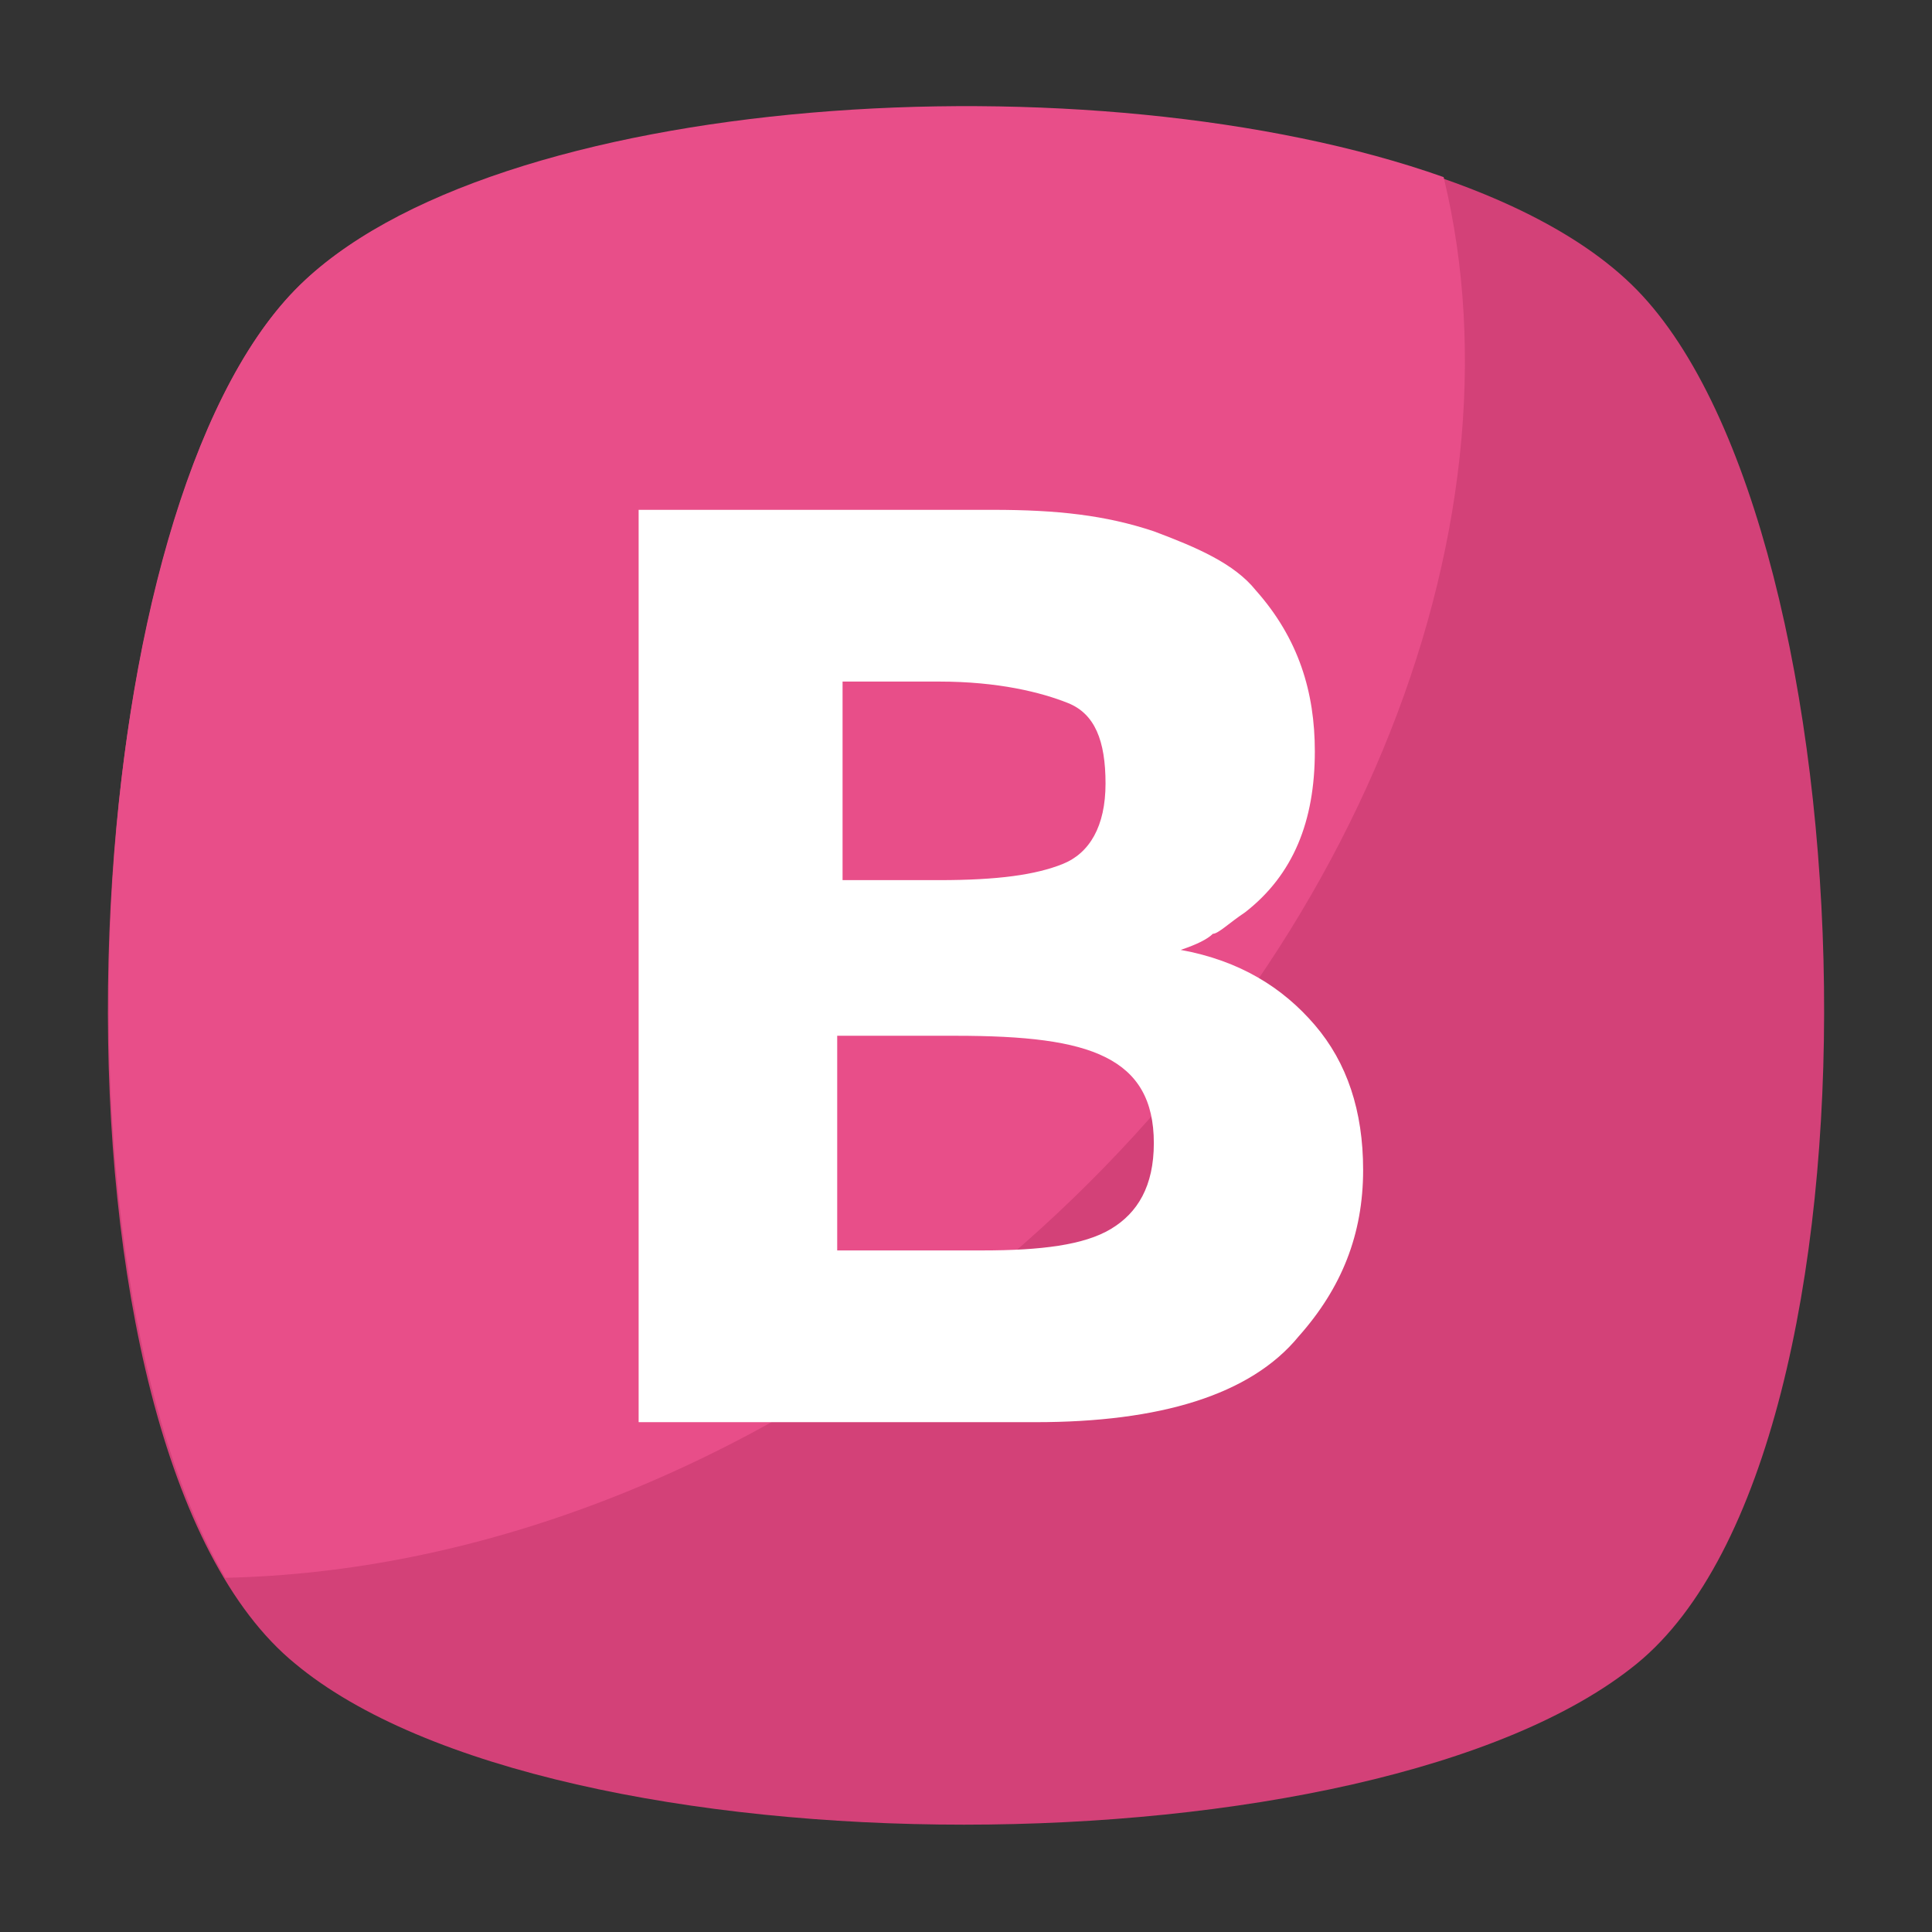 <?xml version="1.0" encoding="utf-8"?>
<!-- Generator: Adobe Illustrator 18.0.0, SVG Export Plug-In . SVG Version: 6.00 Build 0)  -->
<!DOCTYPE svg PUBLIC "-//W3C//DTD SVG 1.1//EN" "http://www.w3.org/Graphics/SVG/1.1/DTD/svg11.dtd">
<svg version="1.1" id="Layer_1" xmlns="http://www.w3.org/2000/svg" xmlns:xlink="http://www.w3.org/1999/xlink" x="0px" y="0px"
	 viewBox="0 0 36 36" enable-background="new 0 0 36 36" xml:space="preserve">
<rect x="0" y="0" width="36" height="36" fill="#333333" stroke="none"/>
<g>
	<g>
		<g>
			<g>
				<g>
					<g>
						<g>
							<path fill="#D34178" d="M30.5,31c-4.9,4-20.2,4-25,0c-4.9-4-4.4-21.1,0-25.6c4.4-4.5,20.6-4.5,25,0C34.9,9.9,35.4,27,30.5,31
								z"/>
						</g>
					</g>
				</g>
			</g>
		</g>
		<g>
			<g>
				<g>
					<g>
						<path fill="#E84E89" d="M18.1,24c-4.4,3.5-9.3,5.3-13.9,5.4c-3.4-5.8-2.7-19.9,1.3-24C9.1,1.7,20.4,1,26.9,3.3
							C28.5,9.9,25.2,18.3,18.1,24z"/>
					</g>
				</g>
			</g>
		</g>
	</g>
	<g>
		<g>
			<g>
				<g>
					<g>
						<path fill="#FFFFFF" d="M19.3,26.5h-7.4v-17h6.6c1.2,0,2.1,0.1,3,0.4c0.8,0.3,1.5,0.6,1.9,1.1c0.8,0.9,1.1,1.9,1.1,3
							c0,1.3-0.4,2.3-1.3,3c-0.3,0.2-0.5,0.4-0.6,0.4c-0.1,0.1-0.3,0.2-0.6,0.3c1.1,0.2,1.9,0.7,2.5,1.4c0.6,0.7,0.9,1.6,0.9,2.7
							c0,1.2-0.4,2.2-1.2,3.1C23.3,26,21.6,26.5,19.3,26.5z M15.7,16.4h1.8c1.1,0,1.8-0.1,2.3-0.3c0.5-0.2,0.8-0.7,0.8-1.5
							c0-0.8-0.2-1.3-0.7-1.5c-0.5-0.2-1.3-0.4-2.4-0.4h-1.8V16.4z M15.7,23.3h2.6c1.1,0,1.9-0.1,2.4-0.4c0.5-0.3,0.8-0.8,0.8-1.6
							c0-0.8-0.3-1.3-0.9-1.6c-0.6-0.3-1.5-0.4-2.8-0.4h-2.2V23.3z"/>
					</g>
				</g>
			</g>
		</g>
	</g>
</g>
</svg>
